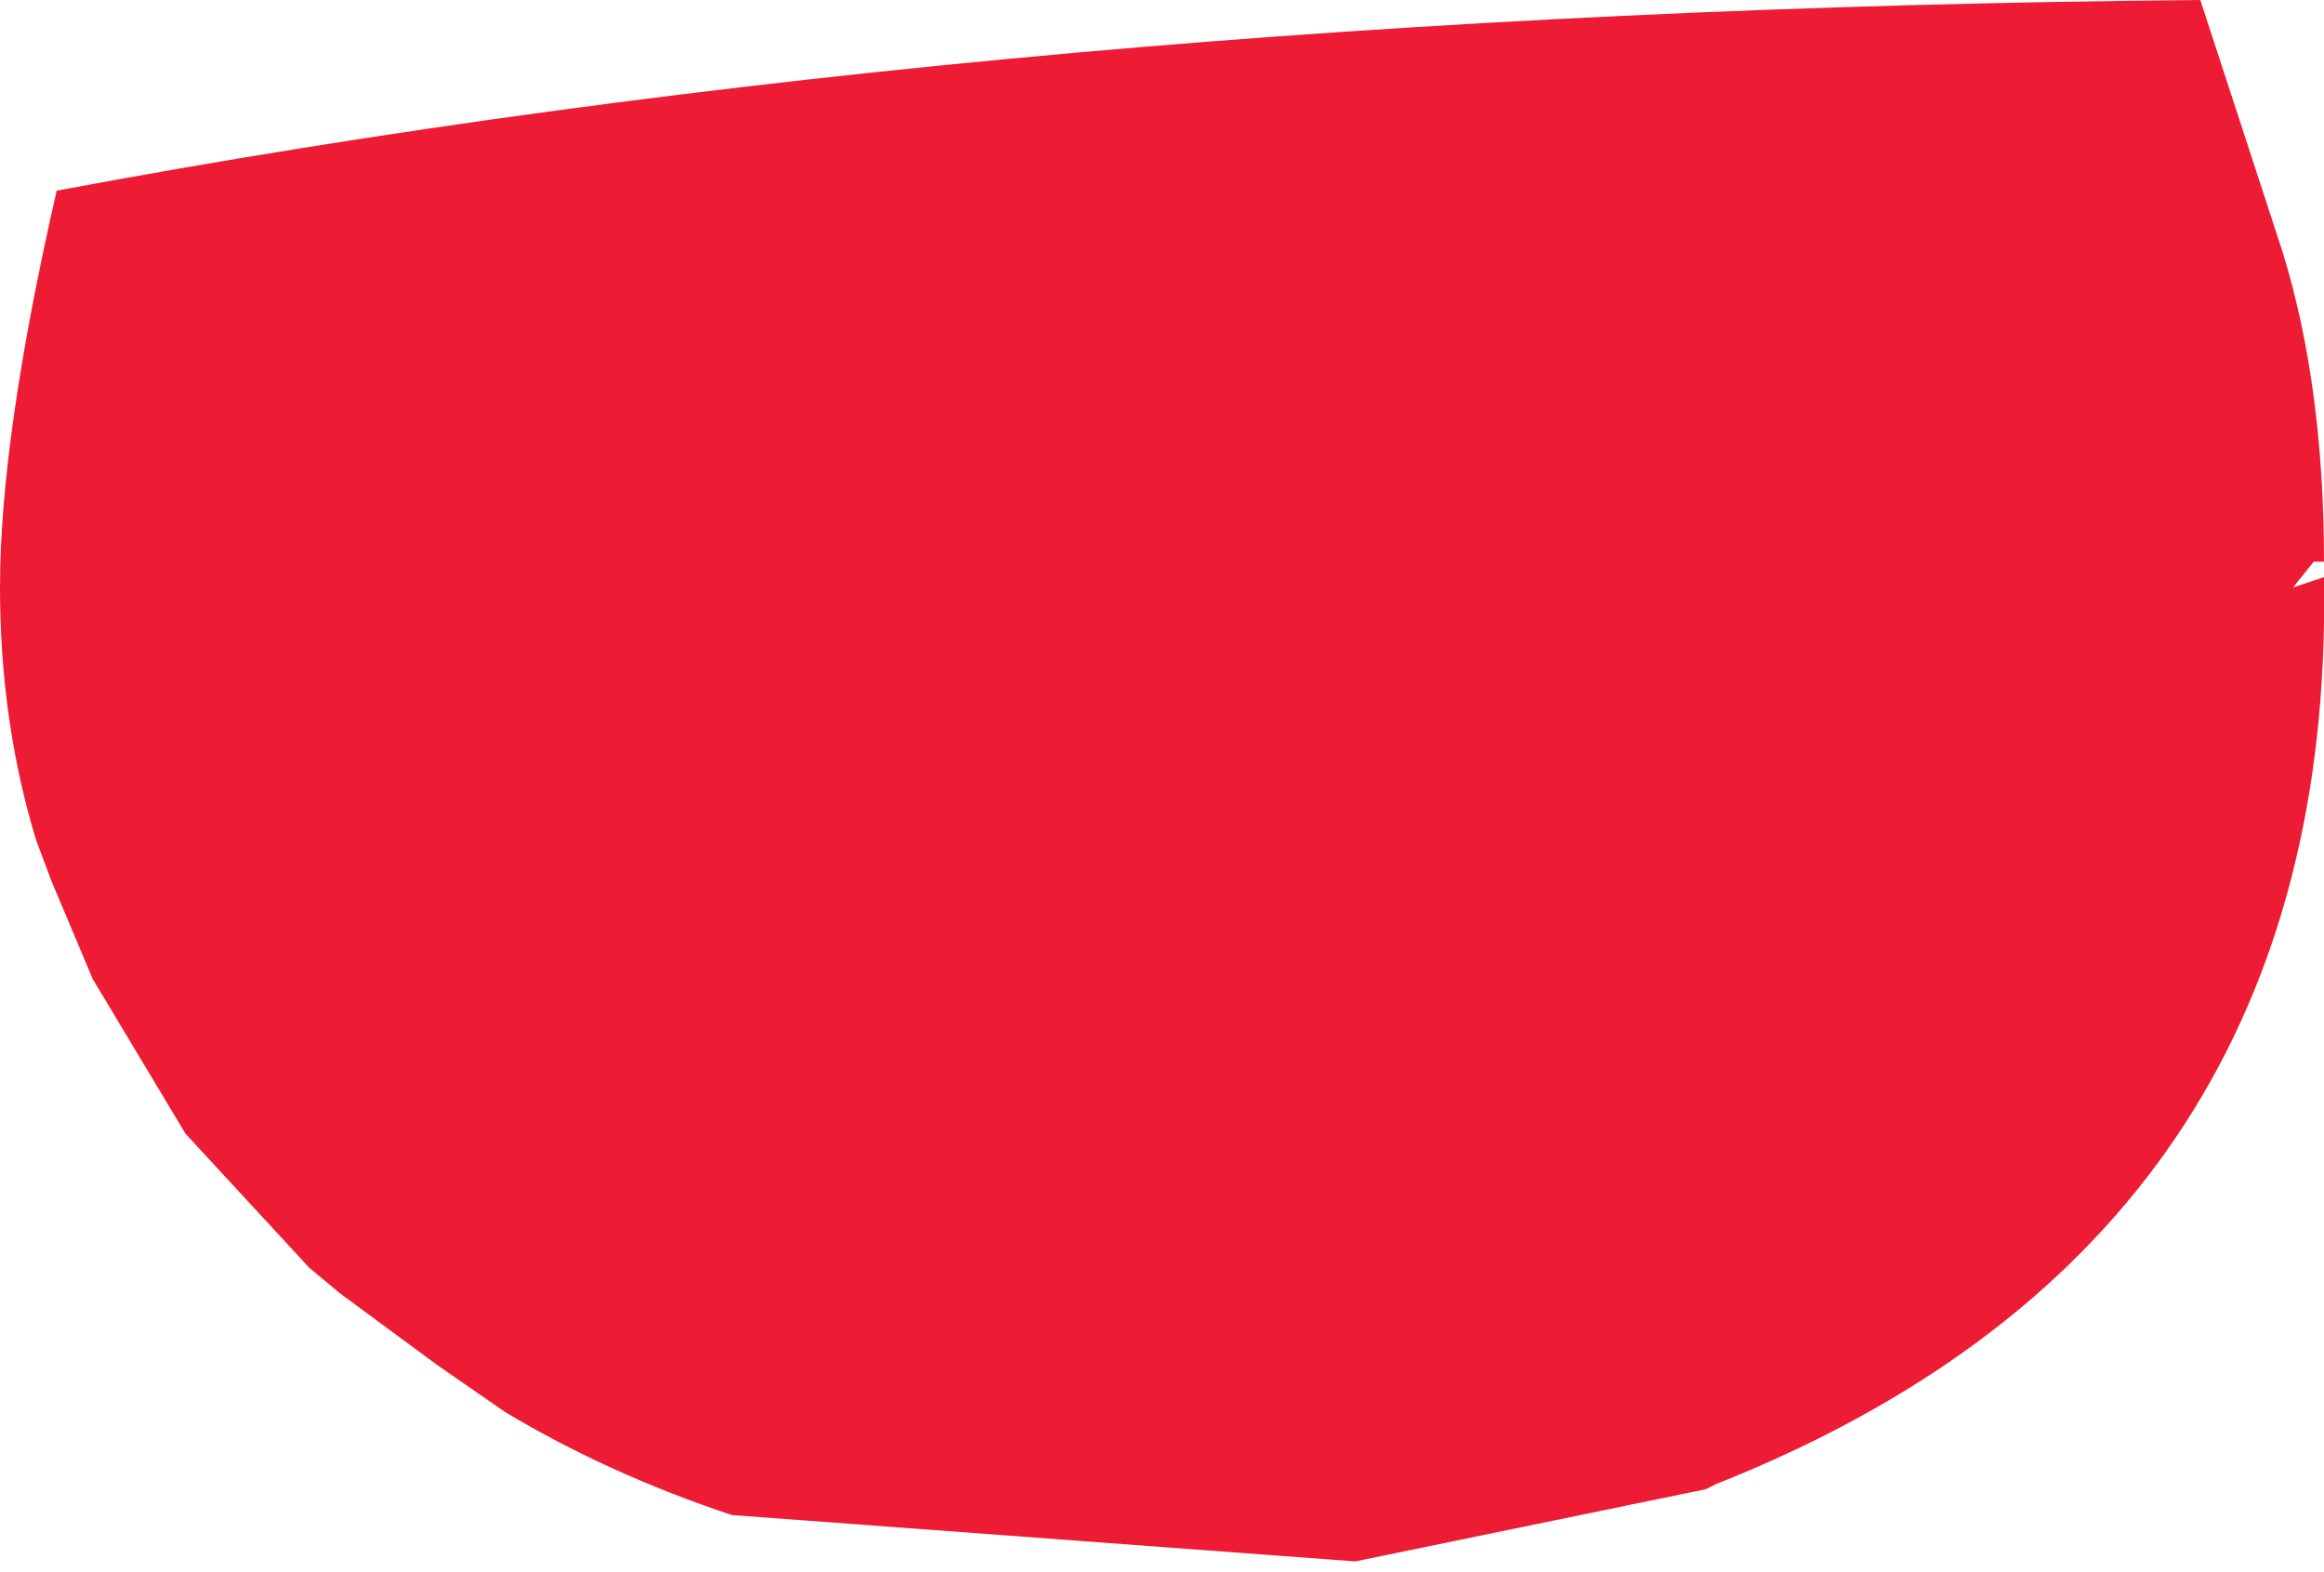 <?xml version="1.0" encoding="UTF-8" standalone="no"?>
<svg xmlns:xlink="http://www.w3.org/1999/xlink" height="15.25px" width="22.55px" xmlns="http://www.w3.org/2000/svg">
  <g transform="matrix(1.0, 0.0, 0.0, 1.0, 11.25, 7.95)">
    <path d="M5.3 6.5 L1.9 7.2 -4.15 6.75 Q-5.35 6.35 -6.35 5.75 L-7.0 5.3 -7.95 4.6 -8.25 4.35 -9.45 3.05 -10.35 1.55 -10.75 0.6 -10.9 0.2 Q-11.25 -0.95 -11.25 -2.25 -11.25 -3.7 -10.7 -6.1 -1.35 -7.85 10.1 -7.95 L10.9 -5.5 Q11.3 -4.2 11.3 -2.5 L11.2 -2.5 11.0 -2.25 11.3 -2.35 11.3 -2.2 11.3 -1.9 Q11.2 4.15 5.4 6.45 L5.3 6.5" fill="#ee1b35" fill-rule="evenodd" stroke="none"/>
  </g>
</svg>
